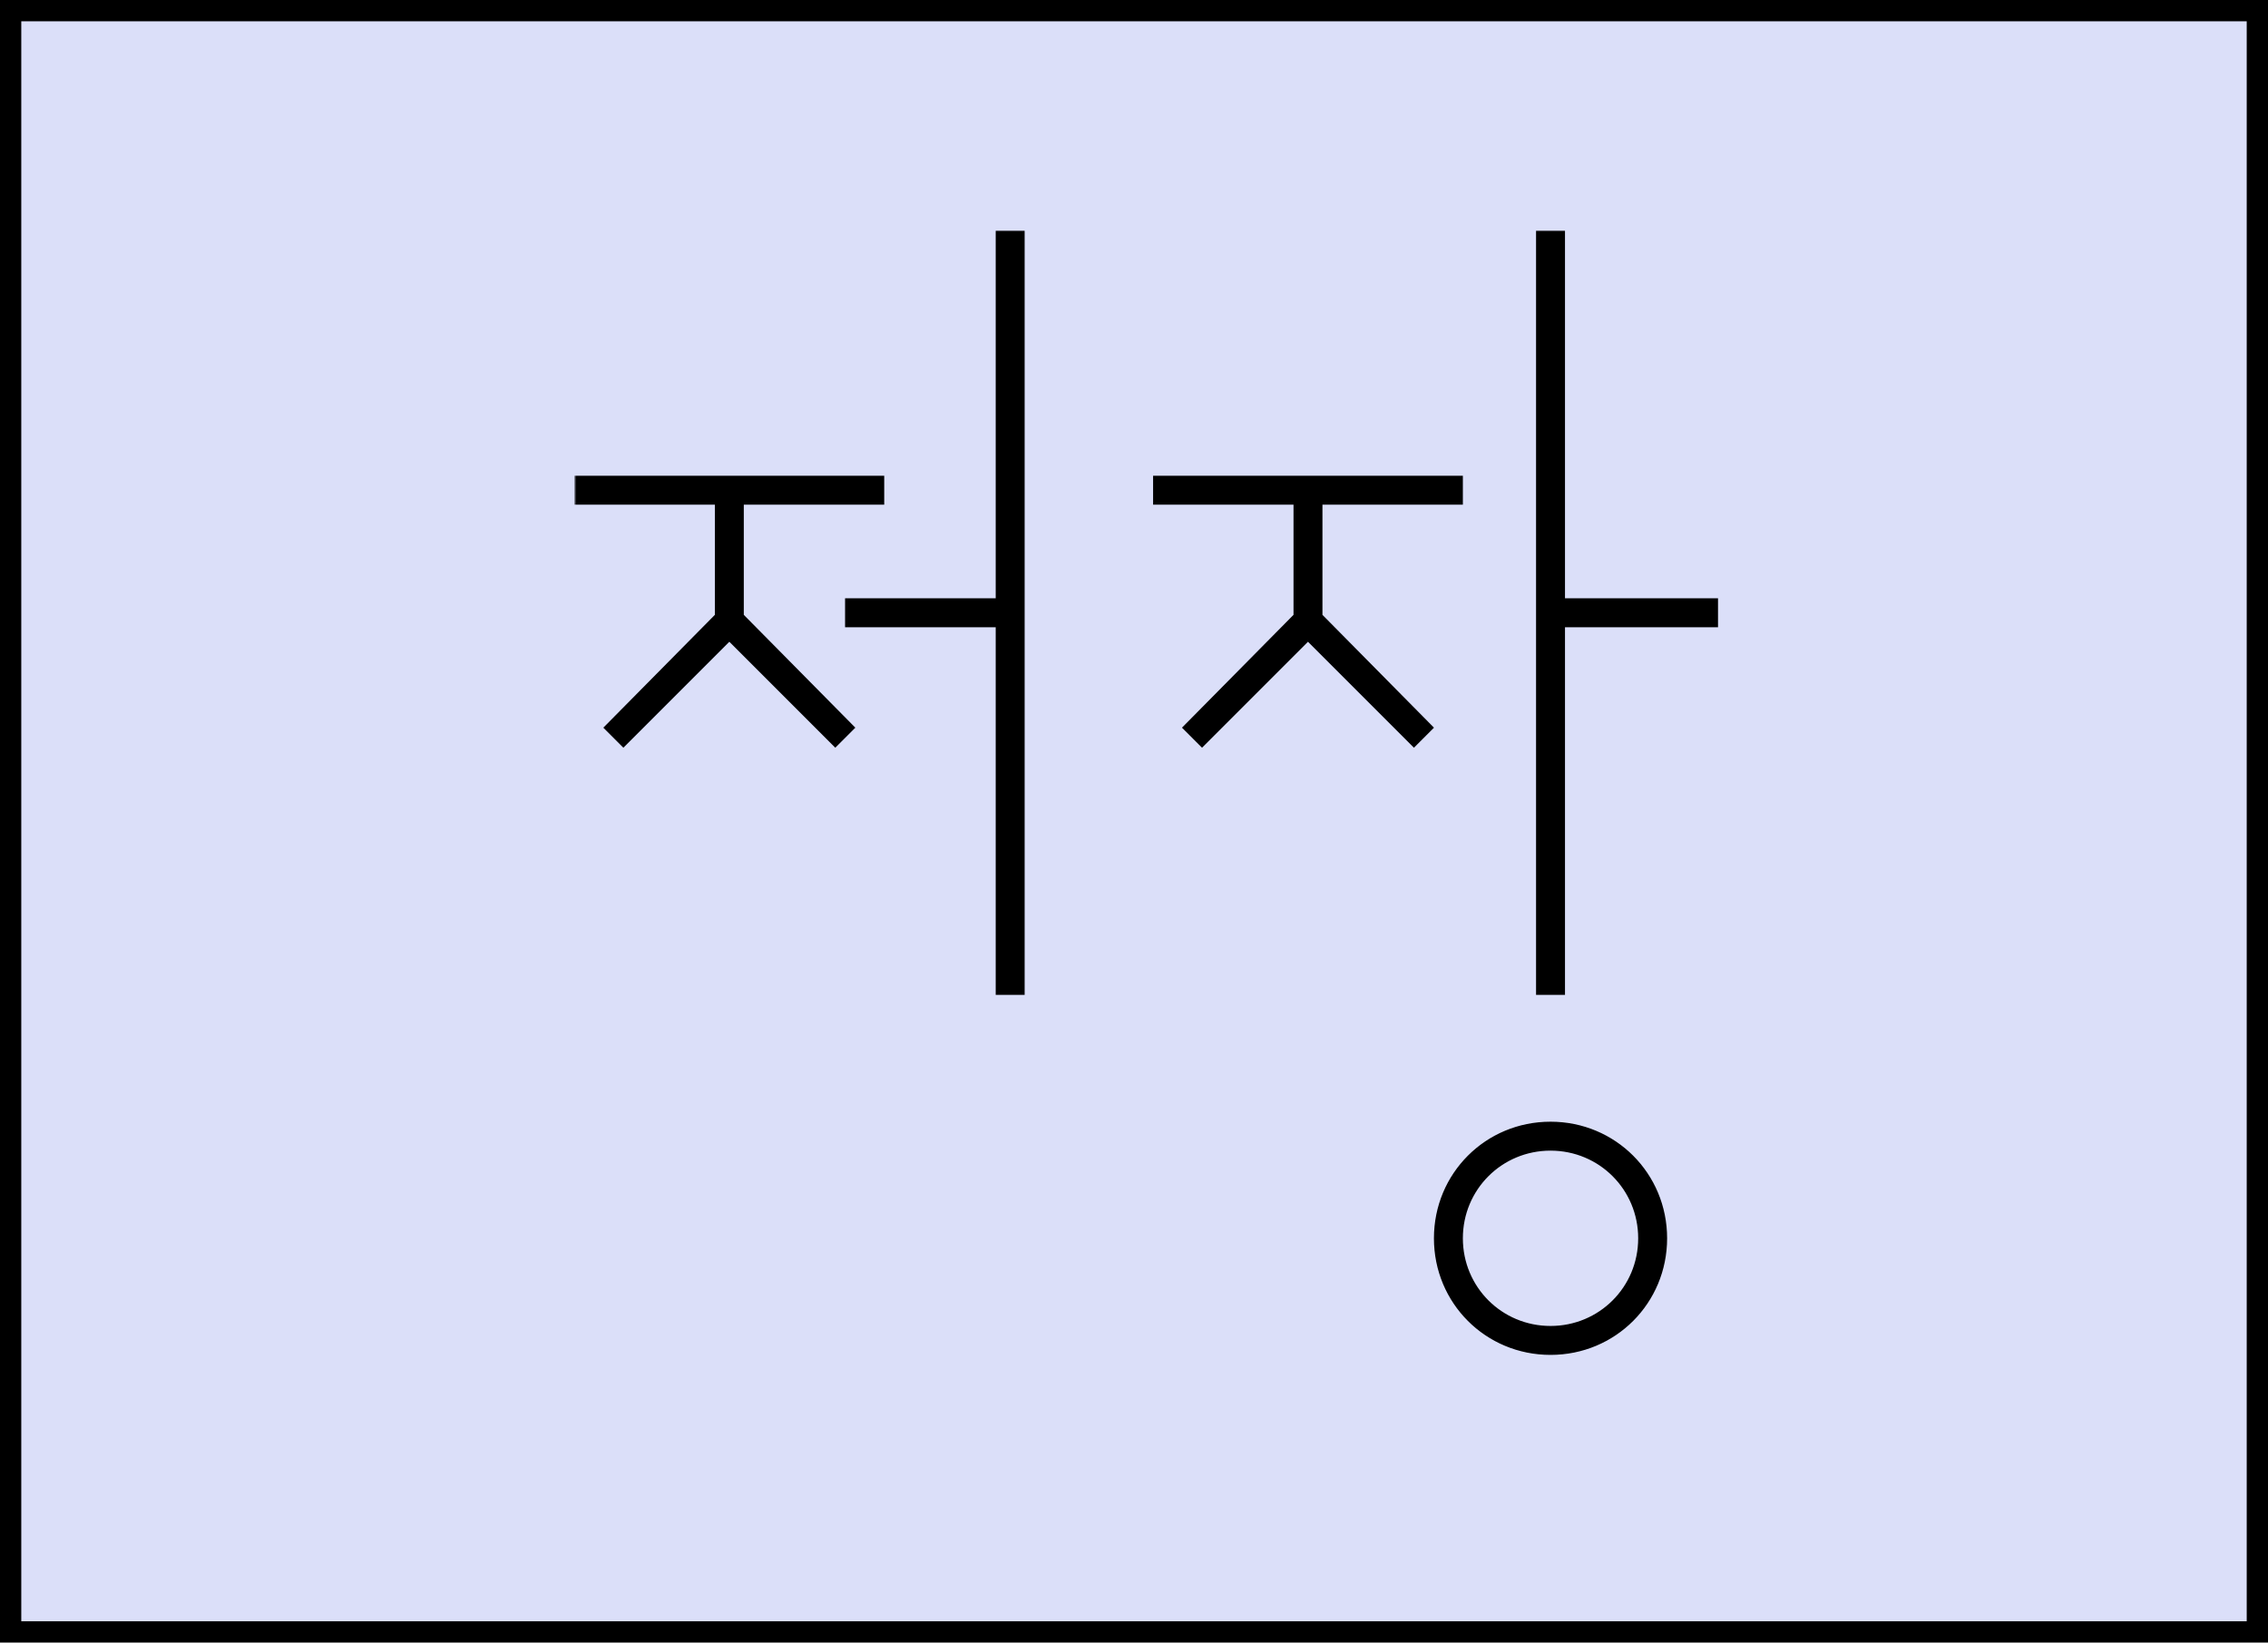 <svg width="533" height="386" viewBox="0 0 533 386" fill="none" xmlns="http://www.w3.org/2000/svg">
<rect x="2.5" y="2.5" width="528" height="381" fill="#DBDFF9" stroke="black" stroke-width="5"/>
<mask id="path-2-outside-1_426_11337" maskUnits="userSpaceOnUse" x="135" y="54" width="269" height="265" fill="black">
<rect fill="white" x="135" y="54" width="269" height="265"/>
<path d="M206.8 117.6H173.8V144.9L199.6 171L196.3 174.3L171.4 149.4L146.5 174.3L143.2 171L169 144.9V117.6H136V112.8H206.8V117.6ZM199.6 146.4V141.6H235V55.2H239.8V232.8H235V146.4H199.6ZM342.787 117.6H309.787V144.9L335.587 171L332.287 174.3L307.387 149.4L282.487 174.3L279.187 171L304.987 144.9V117.6H271.987V112.8H342.787V117.6ZM337.987 291C337.987 276.3 349.687 264.6 364.387 264.6C379.087 264.6 390.787 276.3 390.787 291C390.787 305.7 379.087 317.4 364.387 317.4C349.687 317.4 337.987 305.7 337.987 291ZM342.787 291C342.787 303 352.387 312.6 364.387 312.6C376.387 312.6 385.987 303 385.987 291C385.987 279 376.387 269.4 364.387 269.4C352.387 269.4 342.787 279 342.787 291ZM361.987 232.8V55.2H366.787V141.6H402.787V146.4H366.787V232.8H361.987Z"/>
</mask>
<path d="M206.8 117.6H173.8V144.9L199.6 171L196.3 174.3L171.4 149.4L146.5 174.3L143.2 171L169 144.9V117.6H136V112.8H206.8V117.6ZM199.6 146.4V141.6H235V55.2H239.8V232.8H235V146.4H199.6ZM342.787 117.6H309.787V144.9L335.587 171L332.287 174.3L307.387 149.4L282.487 174.3L279.187 171L304.987 144.9V117.6H271.987V112.8H342.787V117.6ZM337.987 291C337.987 276.3 349.687 264.6 364.387 264.6C379.087 264.6 390.787 276.3 390.787 291C390.787 305.7 379.087 317.4 364.387 317.4C349.687 317.4 337.987 305.7 337.987 291ZM342.787 291C342.787 303 352.387 312.6 364.387 312.6C376.387 312.6 385.987 303 385.987 291C385.987 279 376.387 269.4 364.387 269.4C352.387 269.4 342.787 279 342.787 291ZM361.987 232.8V55.2H366.787V141.6H402.787V146.4H366.787V232.8H361.987Z" fill="black"/>
<path d="M206.8 117.6V118.6H207.8V117.6H206.8ZM173.8 117.6V116.6H172.8V117.6H173.8ZM173.8 144.9H172.8V145.311L173.089 145.603L173.8 144.9ZM199.6 171L200.307 171.707L201.01 171.004L200.311 170.297L199.6 171ZM196.3 174.3L195.593 175.007L196.3 175.714L197.007 175.007L196.3 174.3ZM171.4 149.4L172.107 148.693L171.4 147.986L170.693 148.693L171.4 149.4ZM146.5 174.3L145.793 175.007L146.5 175.714L147.207 175.007L146.5 174.3ZM143.2 171L142.489 170.297L141.79 171.004L142.493 171.707L143.2 171ZM169 144.9L169.711 145.603L170 145.311V144.9H169ZM169 117.6H170V116.6H169V117.6ZM136 117.6H135V118.6H136V117.6ZM136 112.8V111.8H135V112.8H136ZM206.8 112.8H207.8V111.8H206.8V112.8ZM199.6 146.4H198.6V147.4H199.6V146.4ZM199.6 141.6V140.6H198.6V141.6H199.6ZM235 141.6V142.6H236V141.6H235ZM235 55.2V54.2H234V55.2H235ZM239.8 55.2H240.8V54.2H239.8V55.2ZM239.8 232.8V233.8H240.8V232.8H239.8ZM235 232.8H234V233.8H235V232.8ZM235 146.4H236V145.4H235V146.4ZM206.8 117.6V116.6H173.8V117.6V118.6H206.8V117.6ZM173.8 117.6H172.8V144.9H173.8H174.8V117.6H173.8ZM173.8 144.9L173.089 145.603L198.889 171.703L199.6 171L200.311 170.297L174.511 144.197L173.8 144.9ZM199.6 171L198.893 170.293L195.593 173.593L196.3 174.3L197.007 175.007L200.307 171.707L199.6 171ZM196.3 174.3L197.007 173.593L172.107 148.693L171.4 149.4L170.693 150.107L195.593 175.007L196.3 174.3ZM171.4 149.4L170.693 148.693L145.793 173.593L146.5 174.3L147.207 175.007L172.107 150.107L171.4 149.4ZM146.5 174.3L147.207 173.593L143.907 170.293L143.2 171L142.493 171.707L145.793 175.007L146.5 174.3ZM143.2 171L143.911 171.703L169.711 145.603L169 144.9L168.289 144.197L142.489 170.297L143.2 171ZM169 144.9H170V117.6H169H168V144.9H169ZM169 117.6V116.6H136V117.6V118.6H169V117.6ZM136 117.6H137V112.8H136H135V117.6H136ZM136 112.8V113.8H206.8V112.8V111.8H136V112.8ZM206.8 112.8H205.8V117.6H206.8H207.8V112.8H206.8ZM199.6 146.4H200.6V141.6H199.6H198.6V146.4H199.6ZM199.6 141.6V142.6H235V141.6V140.6H199.6V141.6ZM235 141.6H236V55.2H235H234V141.6H235ZM235 55.2V56.2H239.8V55.2V54.2H235V55.2ZM239.8 55.2H238.8V232.8H239.8H240.8V55.2H239.8ZM239.8 232.8V231.8H235V232.8V233.8H239.8V232.8ZM235 232.8H236V146.4H235H234V232.8H235ZM235 146.4V145.4H199.6V146.4V147.4H235V146.4ZM342.787 117.6V118.6H343.787V117.6H342.787ZM309.787 117.6V116.6H308.787V117.6H309.787ZM309.787 144.9H308.787V145.311L309.076 145.603L309.787 144.9ZM335.587 171L336.294 171.707L336.997 171.004L336.298 170.297L335.587 171ZM332.287 174.3L331.58 175.007L332.287 175.714L332.994 175.007L332.287 174.3ZM307.387 149.4L308.094 148.693L307.387 147.986L306.68 148.693L307.387 149.4ZM282.487 174.3L281.78 175.007L282.487 175.714L283.194 175.007L282.487 174.3ZM279.187 171L278.476 170.297L277.777 171.004L278.48 171.707L279.187 171ZM304.987 144.9L305.698 145.603L305.987 145.311V144.9H304.987ZM304.987 117.6H305.987V116.6H304.987V117.6ZM271.987 117.6H270.987V118.6H271.987V117.6ZM271.987 112.8V111.8H270.987V112.8H271.987ZM342.787 112.8H343.787V111.8H342.787V112.8ZM361.987 232.8H360.987V233.8H361.987V232.8ZM361.987 55.2V54.2H360.987V55.2H361.987ZM366.787 55.2H367.787V54.2H366.787V55.2ZM366.787 141.6H365.787V142.6H366.787V141.6ZM402.787 141.6H403.787V140.6H402.787V141.6ZM402.787 146.4V147.4H403.787V146.4H402.787ZM366.787 146.4V145.4H365.787V146.4H366.787ZM366.787 232.8V233.8H367.787V232.8H366.787ZM342.787 117.6V116.6H309.787V117.6V118.6H342.787V117.6ZM309.787 117.6H308.787V144.9H309.787H310.787V117.6H309.787ZM309.787 144.9L309.076 145.603L334.876 171.703L335.587 171L336.298 170.297L310.498 144.197L309.787 144.9ZM335.587 171L334.88 170.293L331.58 173.593L332.287 174.3L332.994 175.007L336.294 171.707L335.587 171ZM332.287 174.3L332.994 173.593L308.094 148.693L307.387 149.4L306.68 150.107L331.58 175.007L332.287 174.3ZM307.387 149.4L306.68 148.693L281.78 173.593L282.487 174.3L283.194 175.007L308.094 150.107L307.387 149.4ZM282.487 174.3L283.194 173.593L279.894 170.293L279.187 171L278.48 171.707L281.78 175.007L282.487 174.3ZM279.187 171L279.898 171.703L305.698 145.603L304.987 144.9L304.276 144.197L278.476 170.297L279.187 171ZM304.987 144.9H305.987V117.6H304.987H303.987V144.9H304.987ZM304.987 117.6V116.6H271.987V117.6V118.6H304.987V117.6ZM271.987 117.6H272.987V112.8H271.987H270.987V117.6H271.987ZM271.987 112.8V113.8H342.787V112.8V111.8H271.987V112.8ZM342.787 112.8H341.787V117.6H342.787H343.787V112.8H342.787ZM337.987 291H338.987C338.987 276.852 350.239 265.6 364.387 265.6V264.6V263.6C349.134 263.6 336.987 275.748 336.987 291H337.987ZM364.387 264.6V265.6C378.534 265.6 389.787 276.852 389.787 291H390.787H391.787C391.787 275.748 379.639 263.6 364.387 263.6V264.6ZM390.787 291H389.787C389.787 305.148 378.534 316.4 364.387 316.4V317.4V318.4C379.639 318.4 391.787 306.252 391.787 291H390.787ZM364.387 317.4V316.4C350.239 316.4 338.987 305.148 338.987 291H337.987H336.987C336.987 306.252 349.134 318.4 364.387 318.4V317.4ZM342.787 291H341.787C341.787 303.552 351.834 313.6 364.387 313.6V312.6V311.6C352.939 311.6 343.787 302.448 343.787 291H342.787ZM364.387 312.6V313.6C376.939 313.6 386.987 303.552 386.987 291H385.987H384.987C384.987 302.448 375.834 311.6 364.387 311.6V312.6ZM385.987 291H386.987C386.987 278.448 376.939 268.4 364.387 268.4V269.4V270.4C375.834 270.4 384.987 279.552 384.987 291H385.987ZM364.387 269.4V268.4C351.834 268.4 341.787 278.448 341.787 291H342.787H343.787C343.787 279.552 352.939 270.4 364.387 270.4V269.4ZM361.987 232.8H362.987V55.2H361.987H360.987V232.8H361.987ZM361.987 55.2V56.2H366.787V55.2V54.2H361.987V55.2ZM366.787 55.2H365.787V141.6H366.787H367.787V55.2H366.787ZM366.787 141.6V142.6H402.787V141.6V140.6H366.787V141.6ZM402.787 141.6H401.787V146.4H402.787H403.787V141.6H402.787ZM402.787 146.4V145.4H366.787V146.4V147.4H402.787V146.4ZM366.787 146.4H365.787V232.8H366.787H367.787V146.4H366.787ZM366.787 232.8V231.8H361.987V232.8V233.8H366.787V232.8Z" fill="black" mask="url(#path-2-outside-1_426_11337)"/>
</svg>
